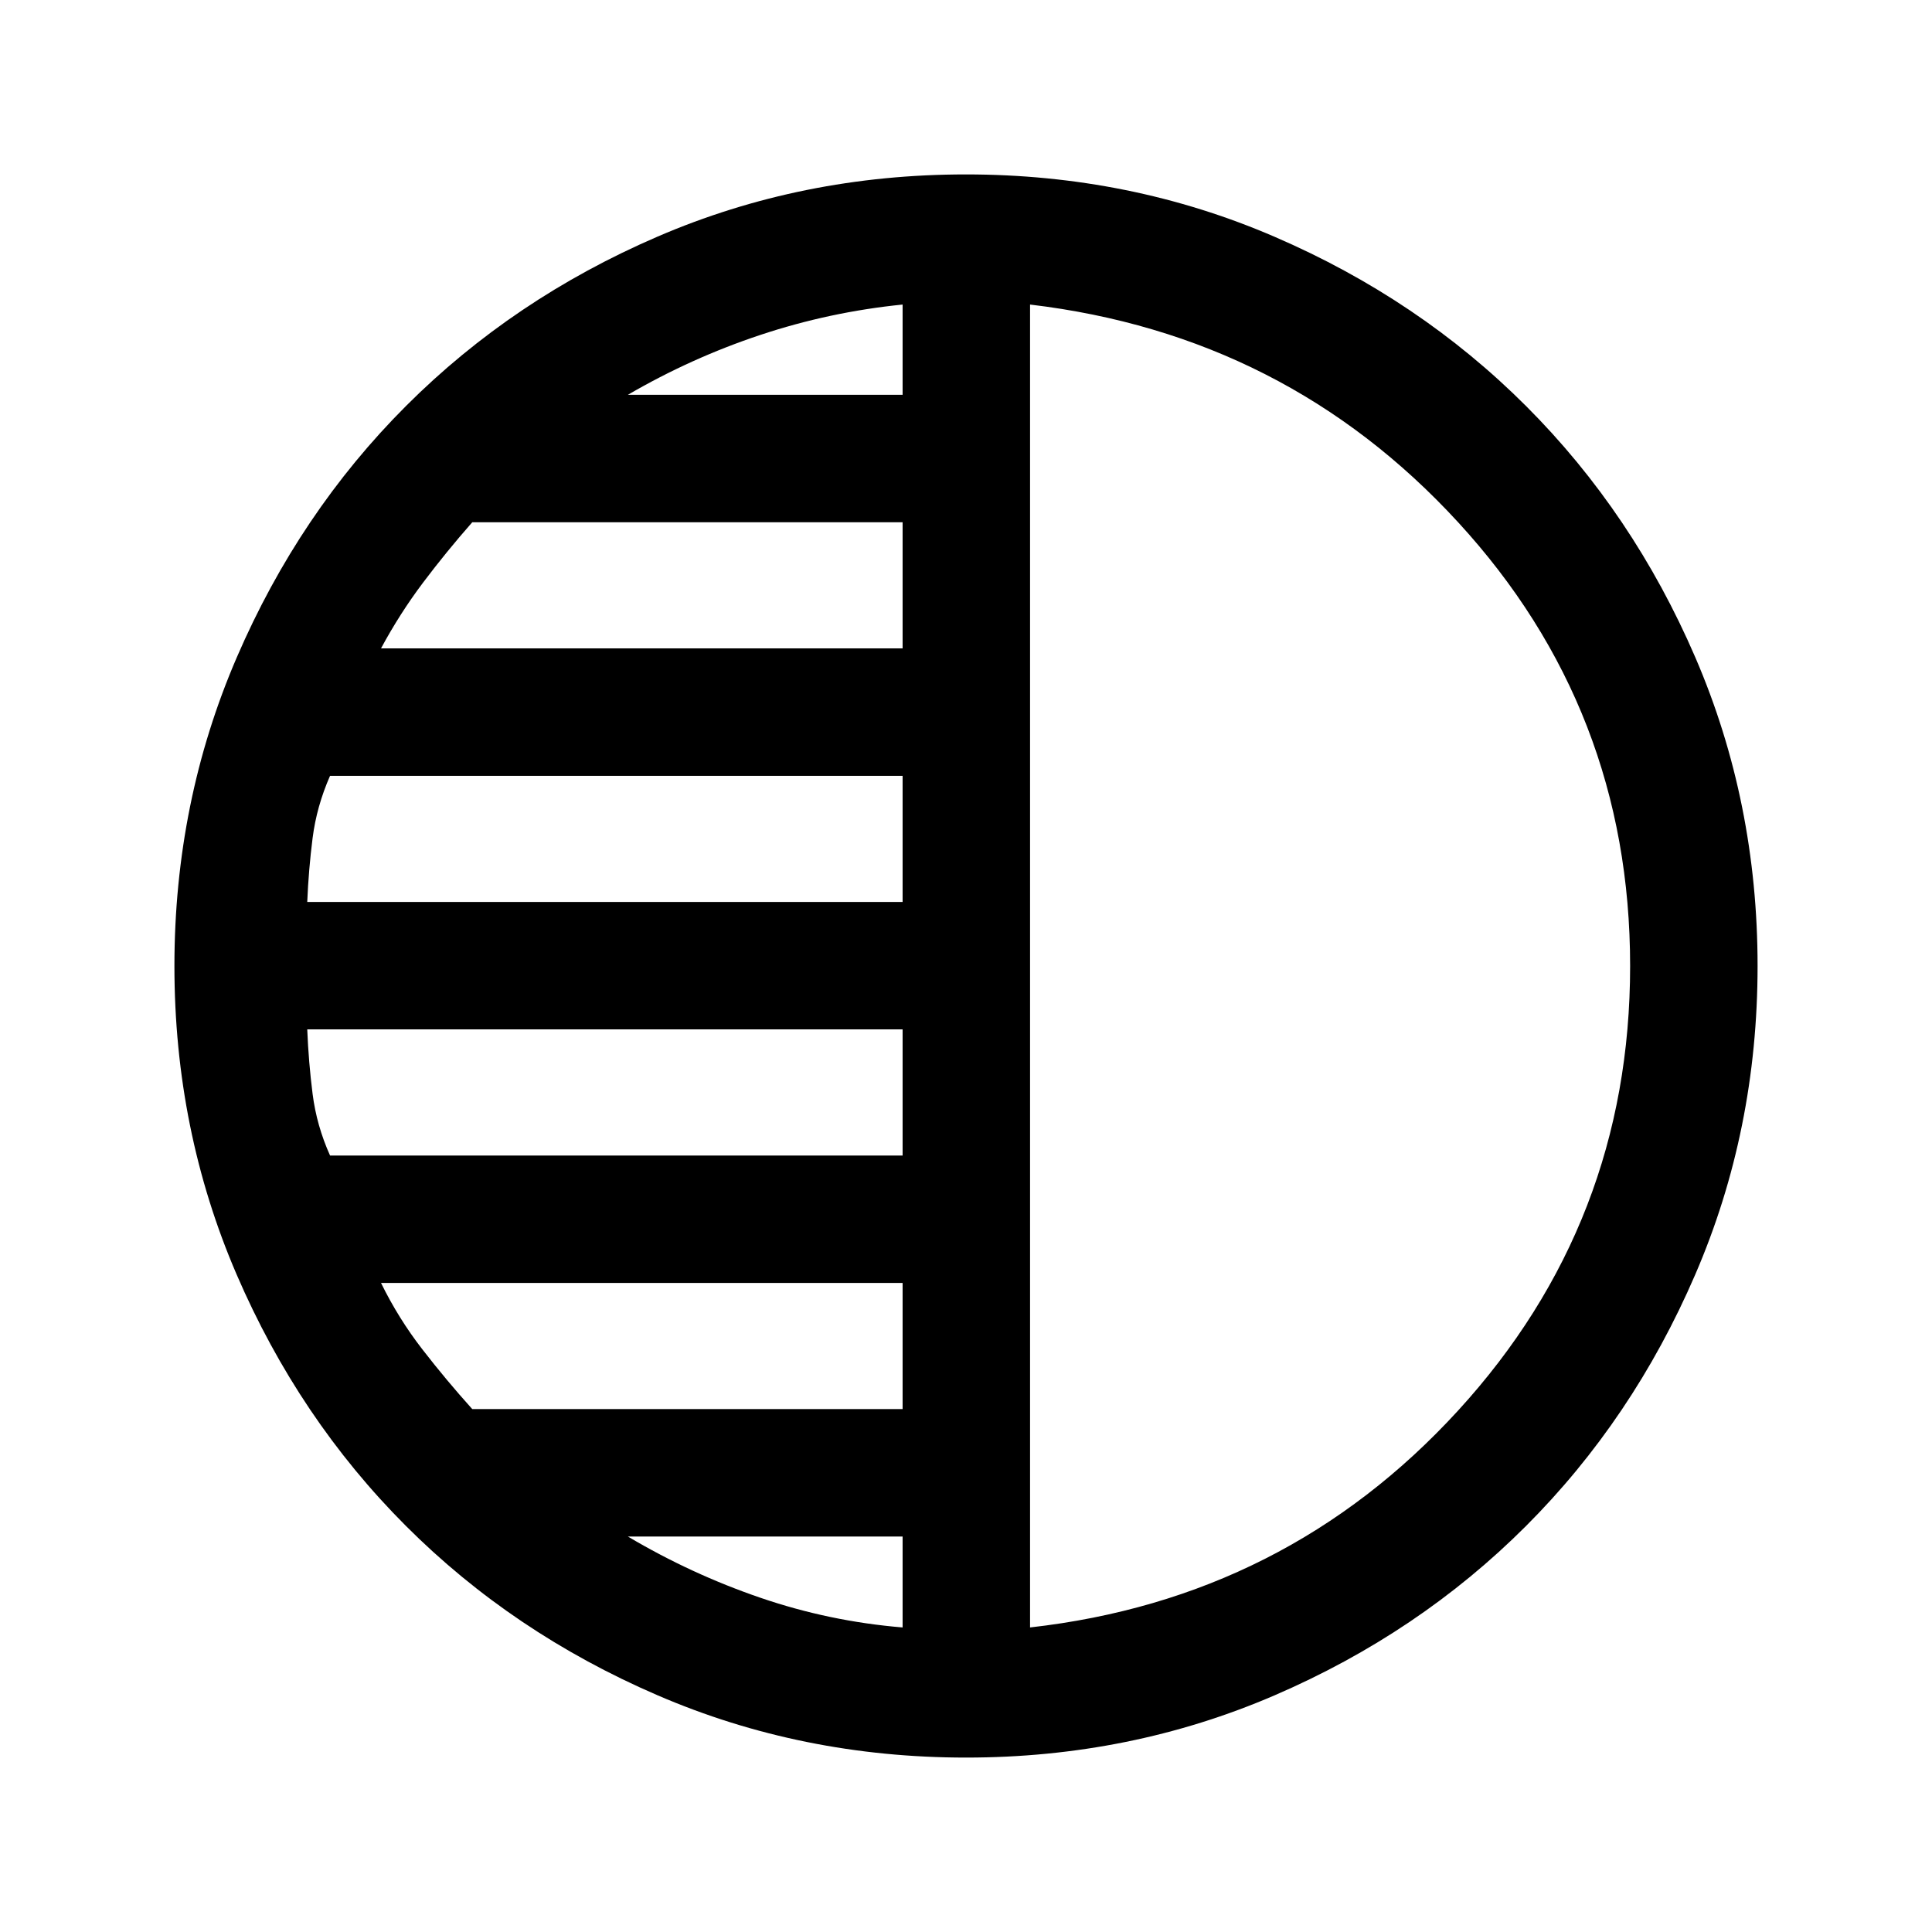 <svg xmlns="http://www.w3.org/2000/svg" height="40" viewBox="0 -960 960 960" width="40"><path d="M480.04-86.67q-81.61 0-153.44-31.01-71.83-31-124.97-84.16Q148.5-255 117.58-326.71q-30.91-71.71-30.91-153.25 0-81.61 31.01-153.44 31-71.83 84.16-124.97Q255-811.5 326.71-842.42q71.71-30.91 153.25-30.91 81.61 0 153.44 31.01 71.83 31 124.97 84.16Q811.5-705 842.42-633.29q30.91 71.71 30.91 153.25 0 81.61-31.01 153.44-31 71.83-84.16 124.97Q705-148.5 633.29-117.58q-71.71 30.91-153.25 30.91Zm31.79-722v657.34Q639-165.67 724.5-259.08 810-352.5 810-480q0-127.5-85.52-220.55-85.53-93.04-212.65-108.12Zm-63.33 44.84v-44.84q-36.33 3.67-70.67 15.09-34.33 11.41-65.83 29.75h136.5Zm0 126v-62.67H234.67q-12.87 14.62-24.44 29.98-11.56 15.35-20.9 32.69H448.5Zm0 126v-62.67H164q-6.67 15.17-8.67 30.92-2 15.75-2.66 31.75H448.5Zm0 126v-62.67H152.67q.66 16.33 2.66 32.08t8.67 30.59h284.5Zm0 126v-62.67H189.33q8.67 17.67 20.57 33.02 11.9 15.36 24.77 29.65H448.5Zm0 108.5v-45.17H312q31.52 18.68 65.85 30.42 34.32 11.75 70.65 14.75ZM511.83-480Z"/></svg>
